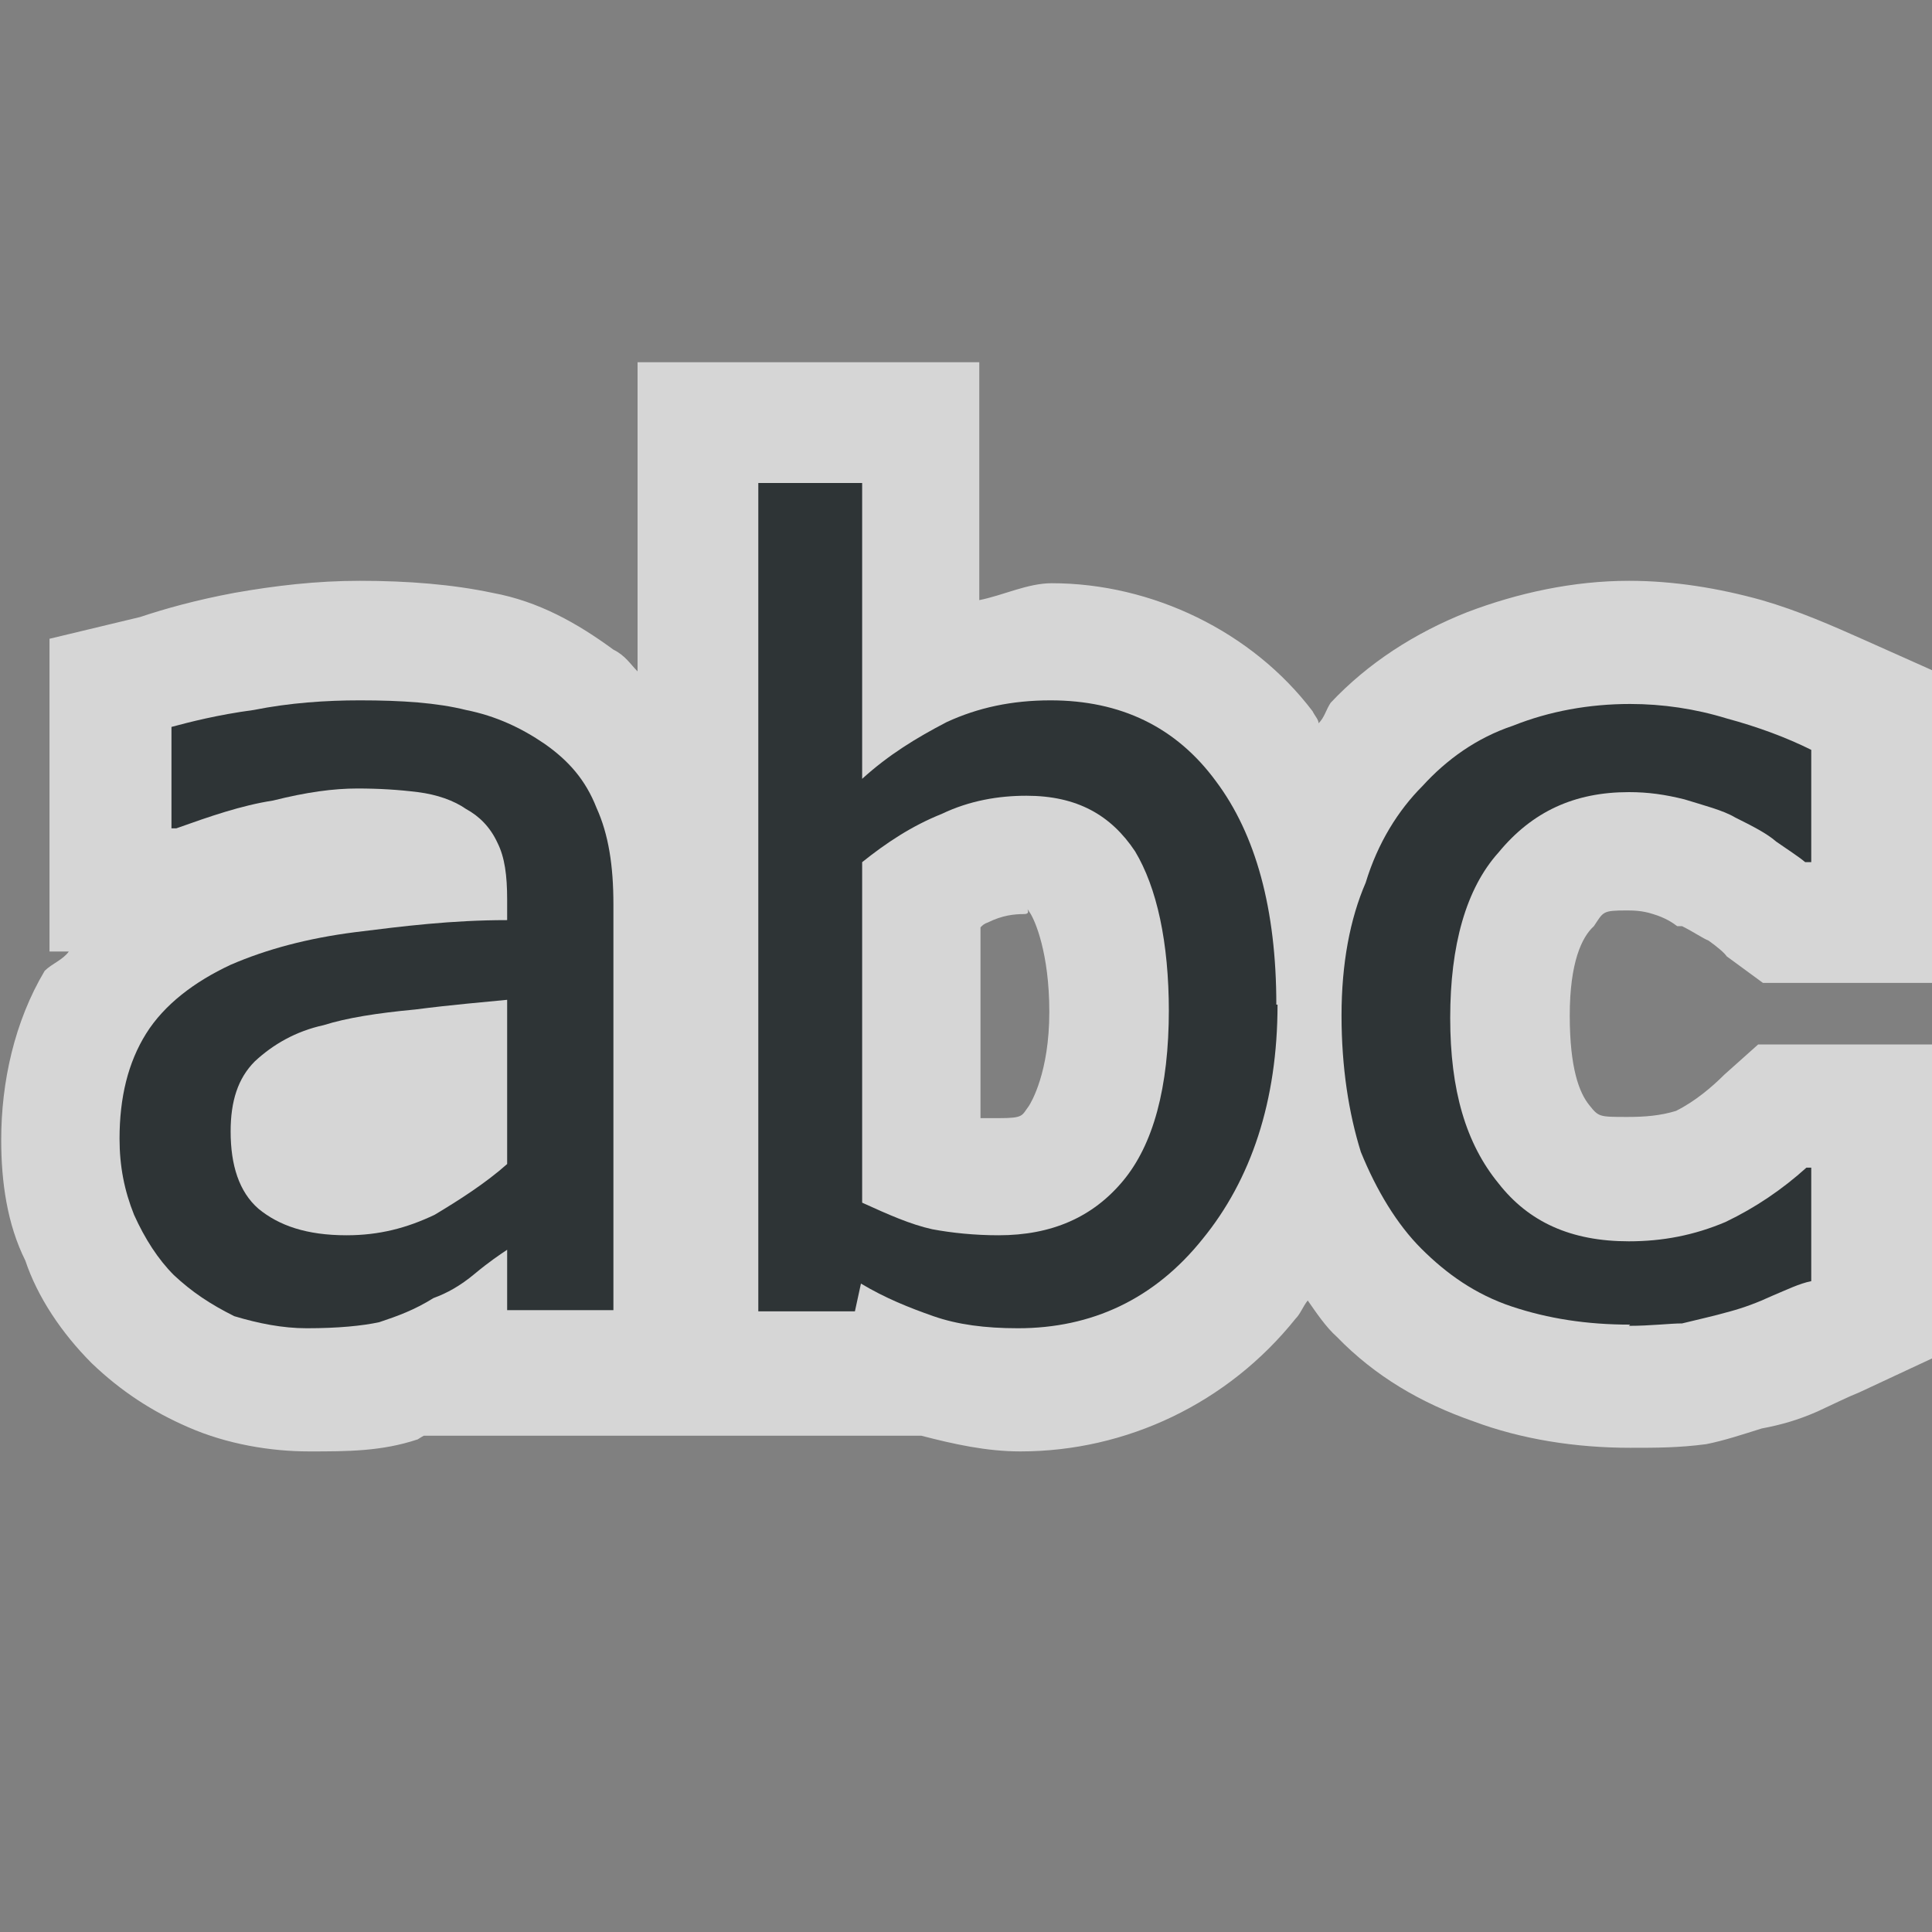 <svg xmlns="http://www.w3.org/2000/svg" width="16" height="16"><rect width="100%" height="100%" fill="#808080" stroke="none"/><g font-size="9.2" font-family="Tahoma"><path fill="#fff" fill-opacity=".678" d="M5.28 3v2.56c-.06-.06-.1-.13-.2-.18-.3-.22-.62-.4-1-.47-.33-.07-.7-.1-1.1-.1-.36 0-.7.04-1.04.1-.32.06-.57.13-.78.2l-.75.18v2.59h.16c-.05.07-.14.1-.2.16-.25.42-.36.92-.36 1.4 0 .35.05.7.2 1 .1.3.3.6.55.85.24.23.5.4.8.53.32.14.68.2 1 .2.32 0 .6 0 .9-.1 0 0 .03-.02.05-.03h4.12c.27.07.54.13.82.13.88 0 1.72-.4 2.28-1.1.04-.04.06-.1.1-.15.07.1.15.22.24.3.32.33.7.55 1.13.7.4.15.85.22 1.3.22.22 0 .4 0 .63-.03.15-.03.3-.08.46-.13.16-.03.3-.07.46-.14.13-.06.25-.12.35-.16l.6-.28V8.65h-1.44l-.28.25c-.1.1-.24.22-.4.3-.13.04-.26.05-.4.05-.24 0-.24 0-.32-.1-.08-.1-.16-.3-.16-.74s.1-.65.2-.74c.08-.12.07-.13.27-.13.05 0 .13 0 .22.03.1.03.16.07.2.1h.04c.1.05.17.1.22.12.07.05.13.1.15.13l.3.22H16V5.55l-.56-.25c-.27-.12-.54-.24-.85-.33-.36-.1-.73-.16-1.1-.16-.46 0-.92.1-1.34.26-.43.17-.82.42-1.13.75-.04.06-.05.12-.1.17 0-.03-.03-.06-.05-.1-.5-.66-1.33-1.06-2.16-1.06-.2 0-.4.1-.6.14V3H5.3zm3.25 4.56c.04.06.16.33.16.82 0 .5-.15.75-.17.78-.06.08-.04.1-.25.1-.06 0-.1 0-.15 0V7.68c.02-.02.03-.03.06-.04.12-.06.22-.07.3-.07.05 0 .03-.03.03-.04z" style="text-align:start;line-height:125%"/><path fill="#2e3436" d="M13.5 10.97c-.36 0-.68-.05-.98-.15-.3-.1-.54-.27-.75-.48-.2-.2-.37-.48-.5-.8-.1-.32-.16-.7-.16-1.13 0-.43.07-.8.2-1.1.1-.33.27-.6.47-.8.2-.22.45-.4.75-.5.3-.12.63-.18.97-.18.27 0 .54.04.8.12.26.07.5.16.7.26v.93h-.05c-.06-.05-.14-.1-.24-.17-.08-.07-.2-.13-.34-.2-.1-.06-.26-.1-.42-.15-.16-.04-.3-.06-.46-.06-.45 0-.8.16-1.08.5-.27.3-.4.77-.4 1.37 0 .6.13 1.04.4 1.37.25.32.6.48 1.08.48.28 0 .54-.05.8-.16.25-.12.47-.27.67-.45H15v.94c-.1.02-.2.07-.32.12-.13.06-.24.1-.35.13-.14.04-.28.07-.4.1-.1 0-.26.02-.44.02z" style="text-align:start;line-height:125%"/><path fill="#2e3436" d="M4.2 9.65V8.28c-.2.02-.45.04-.76.08-.32.03-.57.07-.76.13-.23.05-.42.16-.57.3-.14.14-.2.33-.2.58 0 .28.07.5.23.64.17.14.4.22.73.22.27 0 .5-.06.73-.17.2-.12.42-.26.6-.42zm0 .7c-.06.04-.15.1-.27.2-.12.1-.23.16-.34.2-.16.1-.3.15-.45.2-.14.03-.34.05-.6.05-.2 0-.4-.04-.6-.1-.2-.1-.35-.2-.5-.34-.13-.13-.24-.3-.33-.5-.08-.2-.12-.4-.12-.63 0-.34.07-.63.22-.87s.4-.43.7-.57c.3-.13.64-.22 1.03-.27.4-.05.8-.1 1.26-.1v-.17c0-.2-.02-.35-.08-.47-.06-.13-.15-.22-.26-.28-.1-.07-.24-.12-.4-.14-.16-.02-.32-.03-.5-.03-.2 0-.42.03-.7.1-.26.04-.52.13-.8.23h-.04v-.84c.15-.04.38-.1.68-.14.3-.06.6-.08.88-.08.35 0 .64.02.88.08.25.05.46.15.65.28.2.14.34.3.43.53.1.22.14.48.14.8v3.36H4.2v-.52z" style="text-align:start;line-height:125%"/><path fill="#2e3436" d="M9.68 8.38c0-.58-.1-1.03-.28-1.33-.2-.3-.48-.46-.9-.46-.23 0-.47.04-.7.15-.25.1-.46.24-.66.4v2.82c.22.1.4.18.58.22.16.03.35.05.55.05.44 0 .78-.15 1.03-.45.25-.3.38-.77.38-1.42zm.9-.06c0 .8-.22 1.45-.62 1.94-.4.5-.92.74-1.53.74-.27 0-.5-.03-.7-.1-.2-.07-.4-.15-.6-.27l-.05.23h-.8V4h.86v2.45c.22-.2.45-.34.7-.47.26-.12.54-.18.86-.18.58 0 1.04.22 1.37.67.33.44.5 1.06.5 1.85z" style="text-align:start;line-height:125%"/></g></svg>